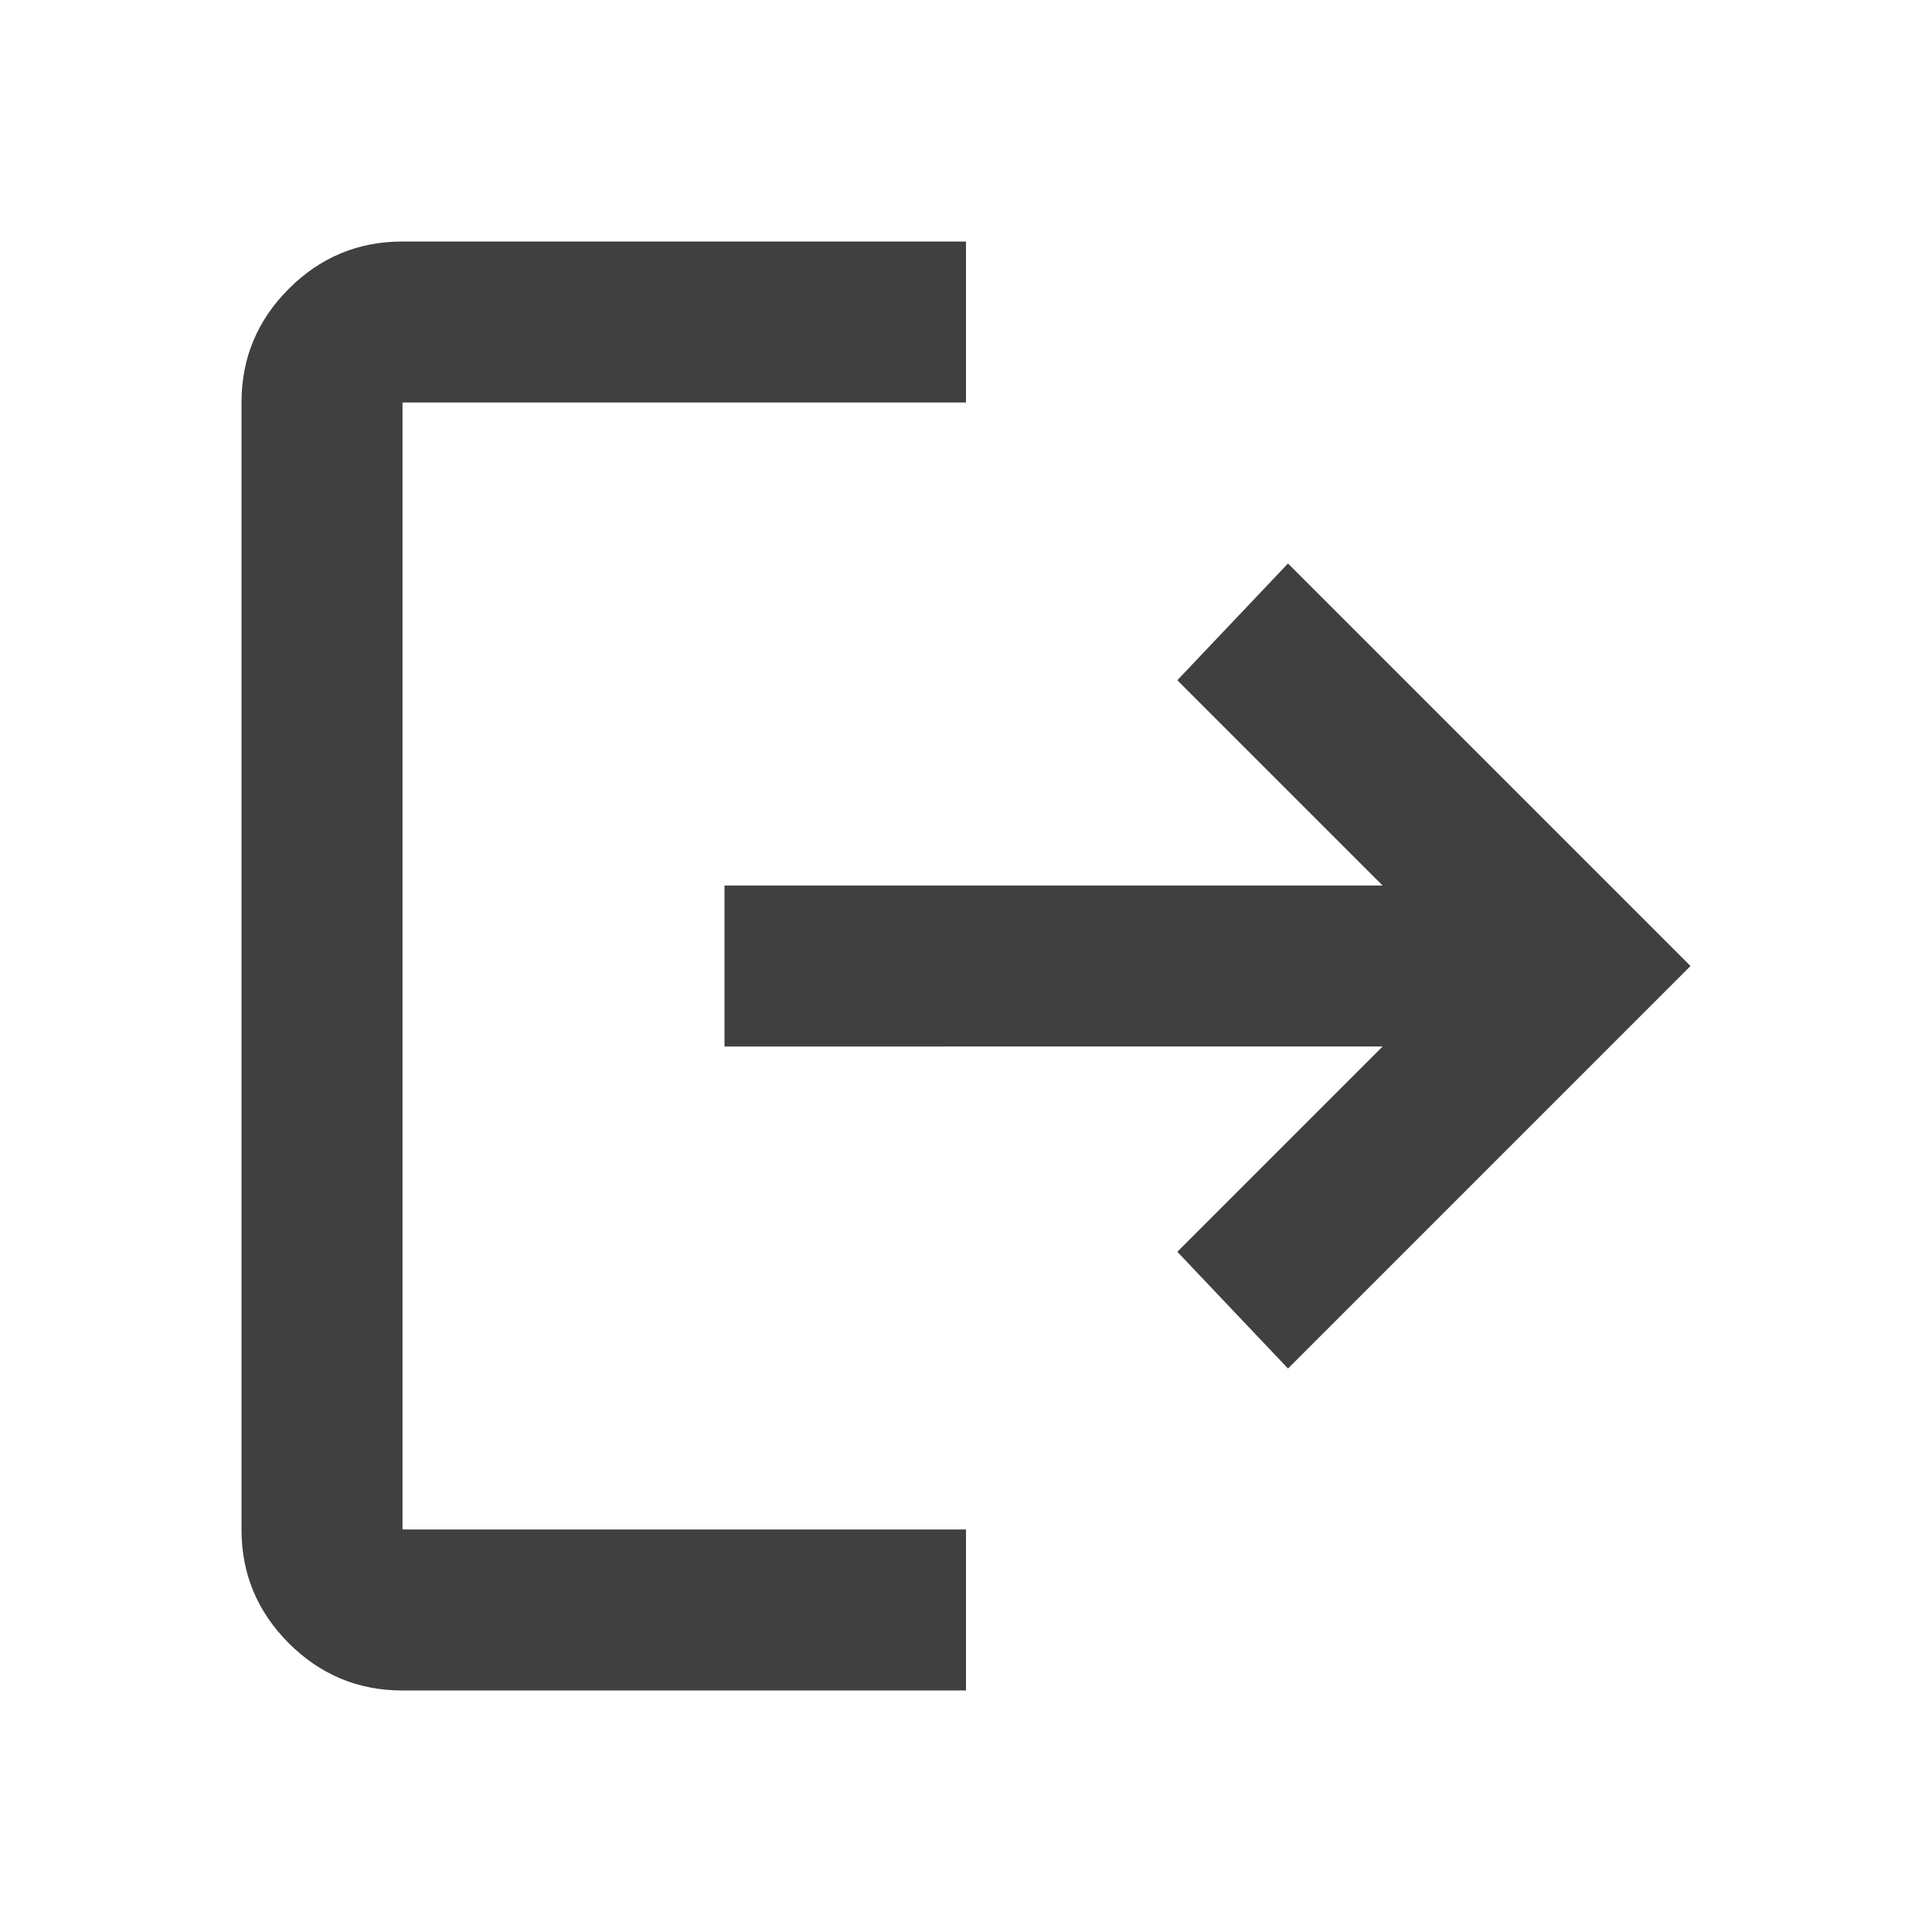 <svg xmlns="http://www.w3.org/2000/svg" height="24px" viewBox="0 -960 960 960" width="24px" fill="#404040"><path d="M200-120q-33 0-56.5-23.5T120-200v-560q0-33 23.5-56.5T200-840h280v80H200v560h280v80H200Zm440-160-55-58 102-102H360v-80h327L585-622l55-58 200 200-200 200Z"/></svg>